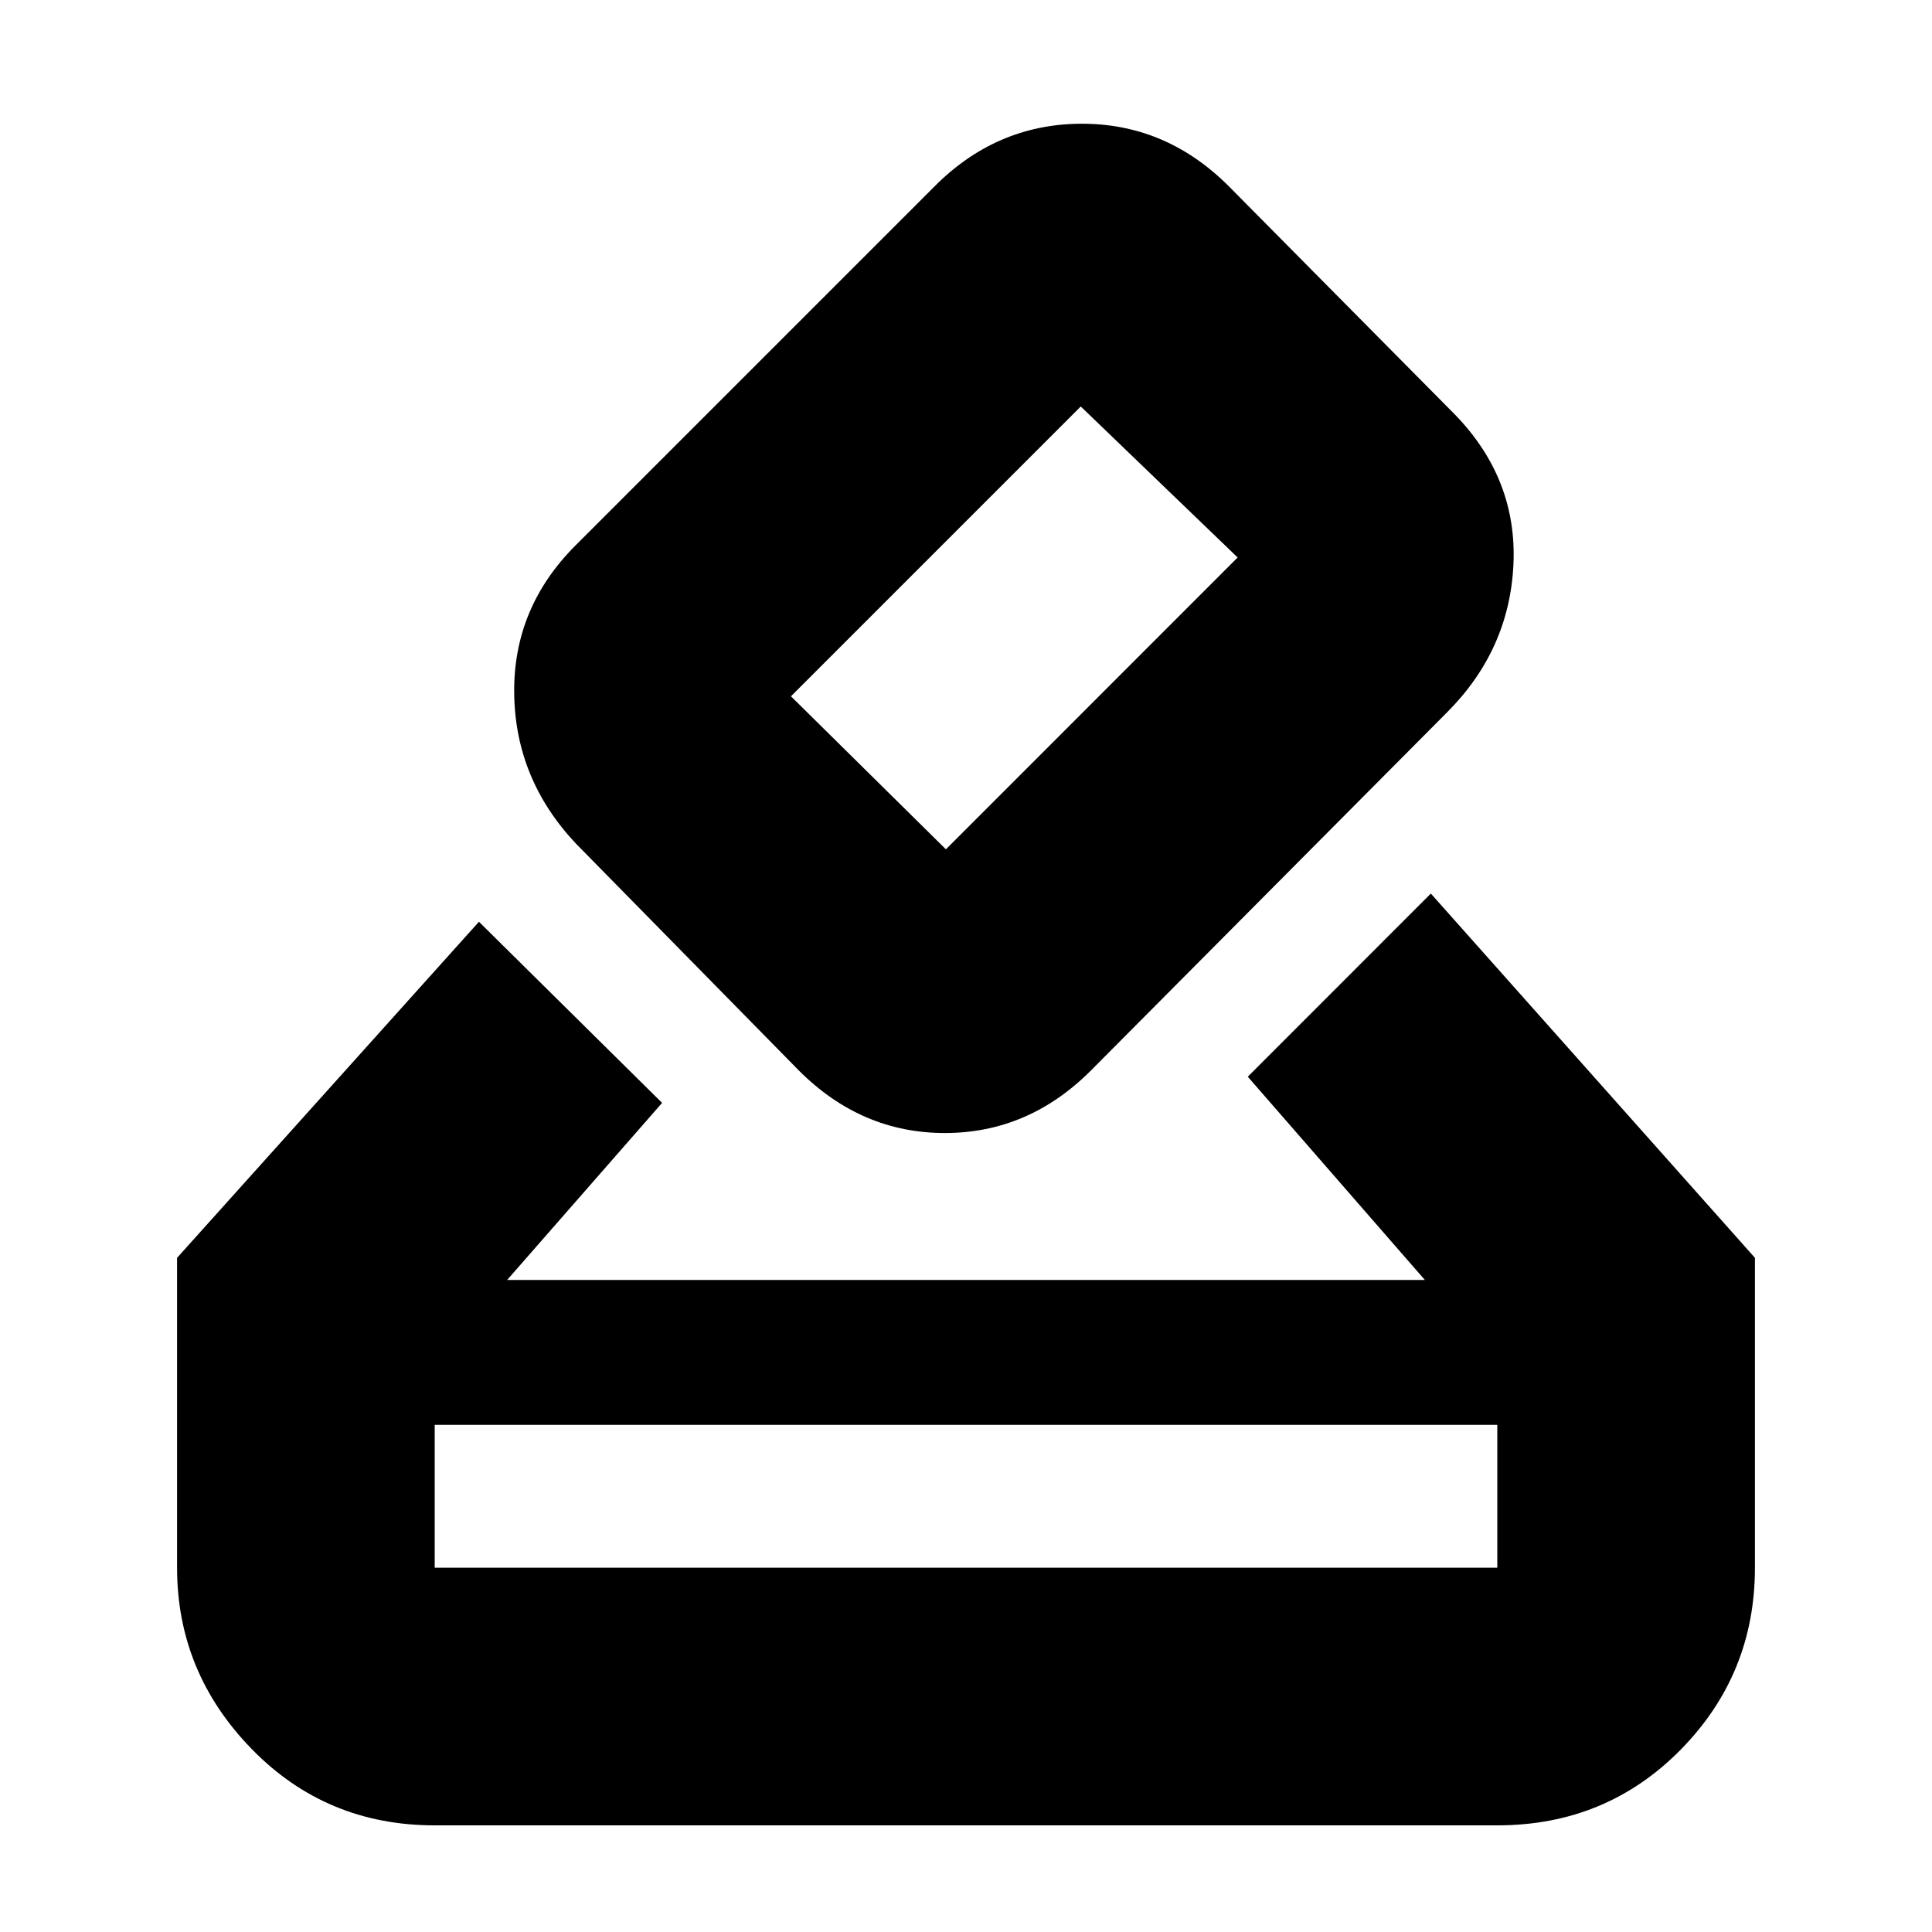 <svg xmlns="http://www.w3.org/2000/svg" height="20" width="20"><path d="M4.5 18.896q-1.125 0-1.896-.792-.771-.792-.771-1.875v-3.208l3.125-3.479 1.896 1.875L5.25 13.25h9.5l-1.833-2.104 1.895-1.896 3.355 3.771v3.208q0 1.104-.771 1.886-.771.781-1.896.781Zm0-2.667h11V14.75h-11v1.479Zm3.771-5.146L5.958 8.729q-.625-.667-.635-1.552-.011-.885.635-1.531l3.75-3.75q.646-.625 1.521-.615.875.011 1.521.677l2.312 2.334q.646.666.605 1.552-.042.885-.688 1.531l-3.687 3.708q-.646.646-1.511.646-.864 0-1.51-.646Zm4.541-5.312-1.624-1.563-3 3 1.604 1.584ZM4.5 16.229V14.75v1.479Z"/></svg>